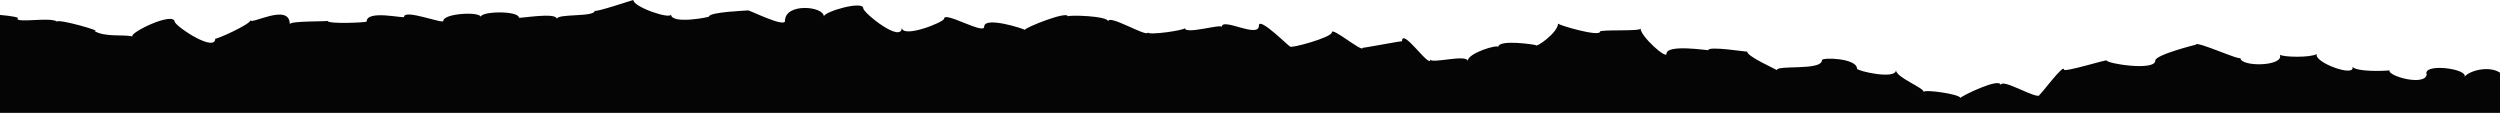 <svg xmlns="http://www.w3.org/2000/svg" width="1440" height="65" fill="none"><path fill="#050505" d="M-0 70V8.601C6.337 9.151 12.123 10.067 9.965 10.837c.449 2.432 18.965-1.094 22.83 1.552 1.359-1.51 26.998 5.818 21.572 5.439 5.91 3.728 16.999 1.882 21.953 3.184-2.225-1.992 24.055-14.844 24.358-8.287 2.146 3.74 23.313 17.368 23.313 9.485 0 .88 20.325-8.22 20.325-10.597 0 2.903 22.605-10.236 22.605 2.347 0-2.047 21.717-1.436 21.717-1.968 0 2.029 22.538.978 22.538.434 0-6.967 21.549-1.595 21.549-2.689 0-4.706 22.617 4.241 22.617 2.316 0-4.431 21.56-5.531 21.56-2.243 0-3.477 21.953-3.722 21.953.361 0 .635 21.898-3.373 21.898.788 0-3.294 21.818-.929 21.818-4.809 0 1.234 22.224-6.295 22.224-6.148C364.795 4.06 386.501 11.43 386.501 8.246c0 5.995 21.897 1.656 21.897 1.314 0-2.713 22.392-3.453 22.392-3.563 0-.654 21.369 10.187 21.369 6.05 0-10.536 22.381-8.519 22.381-2.554 0-2.75 22.695-9.362 22.695-4.712 0 2.567 22.245 20.589 22.245 10.994 0 6.655 24.336-2.994 24.336-5.03 0-4.412 23.065 9.32 23.065 4.687 0-6.368 23.448 1.375 23.448 1.778 0-1.32 24.695-11.153 24.695-7.767 0-.904 23.291-.391 23.291 2.927 0-4.522 22.852 9.57 22.852 6.276 0 1.876 21.358-1.198 21.358-2.469 0 3.911 21.19-2.646 21.19-.636 0-5.775 21.414 6.887 21.414-.8 0-5.525 18.055 12.913 18.055 12.07 0 1.228 23.964-5.207 23.964-8.183 0-3.3 17.786 11.899 17.786 8.892 0 .244 22.627-4.033 22.627-3.746 0-8.336 16.347 16.378 16.347 10.401 0 2.872 21.437-3.306 21.437 1.063 0-4.712 17.651-9.9 17.651-8.146 0-4.638 21.638-1.332 21.638-1.069 0 1.656 12.809-7.248 12.809-12.479 0 .917 24.099 7.883 24.099 4.73 0-1.454 23.425-.043 23.425-1.827 0 4.418 14.954 17.912 14.954 14.502 0-5.653 23.999-1.833 23.999-2.029 0-2.591 22.45 1.094 22.45.807 0 2.946 17.04 10.248 17.04 10.688 0-3.178 26.03.489 26.03-5.751 0-1.729 20.2-1.222 20.2 4.907 0 1.326 22.44 6.49 22.44.831 0 4.168 16.01 10.12 16.01 12.565 0-1.656 21.04 1.253 21.04 3.477 0-.77 23.31-12.381 23.31-7.266 0-4.926 22.41 9.35 22.41 5.237 0 1.021 13.98-18.046 13.98-14.349 0 1.797 24.6-5.891 24.6-5.25 0 1.815 28.01 6.258 28.01.098 0-3.392 23.41-9.179 23.41-9.185 0-2.426 25.59 9.411 25.59 7.596 0 5.408 25.48 4.981 22.74-1.846 1.68 1.473 17.63 1.846 21.3-.354-2.06 4.694 22.38 13.714 20.55 7.352 2.28 2.872 17.22 2.518 21.35 2.059-1.32 3.166 20.12 9.289 21.41 2.445-2.7-6.796 23.83-3.514 21.82 1.253 2.48-3.404 13.73-6.667 20.39-2.402V70H-0Z"/></svg>